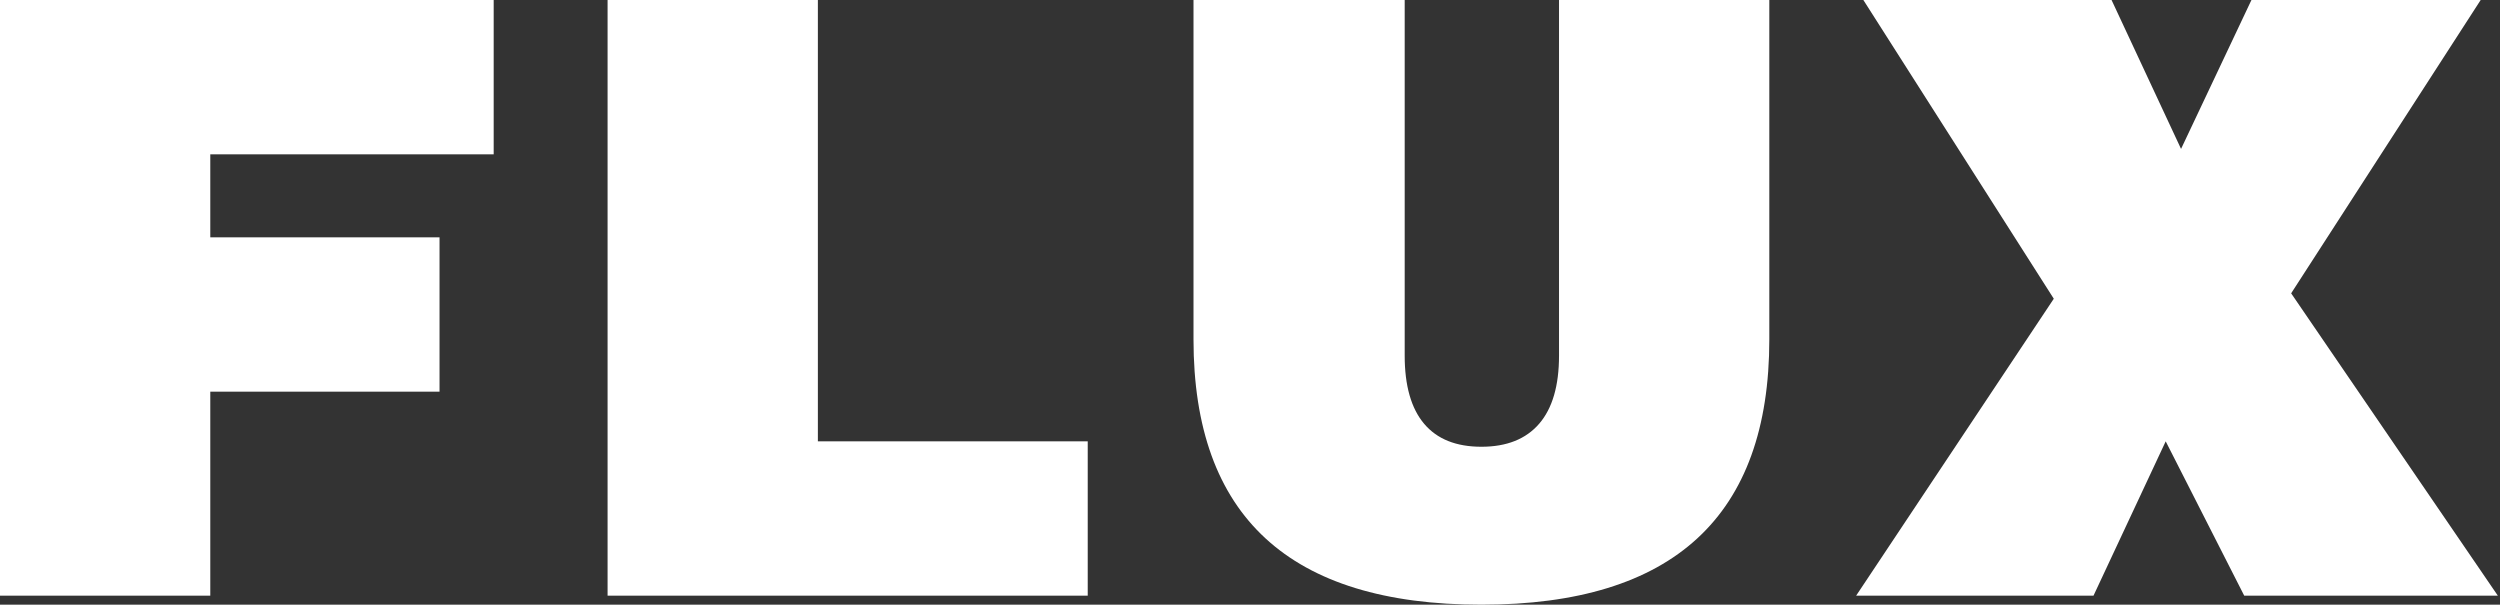 <?xml version="1.0" encoding="UTF-8"?>
<svg width="277px" height="67px" viewBox="0 0 277 67" version="1.1" xmlns="http://www.w3.org/2000/svg" xmlns:xlink="http://www.w3.org/1999/xlink">
    <rect x="0" y="0" width="277" height="67" fill="#333333" stroke="none"/>
    <!-- Generator: Sketch 52.4 (67378) - http://www.bohemiancoding.com/sketch -->
    <title>FLUX</title>
    <desc>Created with Sketch.</desc>
    <g id="Home" stroke="none" stroke-width="1" fill="none" fill-rule="evenodd">
        <path d="M23.3,17.1 L23.3,26.3 L48.7,26.3 L48.7,43.4 L23.3,43.4 L23.3,66 L0,66 L0,0 L54.7,0 L54.7,17.1 L23.3,17.1 Z M120.52,48.9 L120.52,66 L67.32,66 L67.32,0 L90.62,0 L90.62,48.9 L120.52,48.9 Z M196.04,37.6 C196.04,57.2 185.407,67 164.14,67 C142.873,67 132.24,57.2 132.24,37.6 L132.24,0 L155.64,0 L155.64,39.4 C155.64,42.733 156.357,45.25 157.79,46.95 C159.223,48.65 161.34,49.5 164.14,49.5 C166.94,49.5 169.073,48.65 170.54,46.95 C172.007,45.25 172.74,42.733 172.74,39.4 L172.74,0 L196.04,0 L196.04,37.6 Z M248.66,66 L239.96,48.9 L231.96,66 L205.66,66 L227.56,33.1 L206.46,0 L233.96,0 L241.66,16.5 L249.46,0 L274.86,0 L253.86,32.5 L276.76,66 L248.66,66 Z" id="FLUX" fill="#FFFFFF"></path>
    </g>
</svg>
